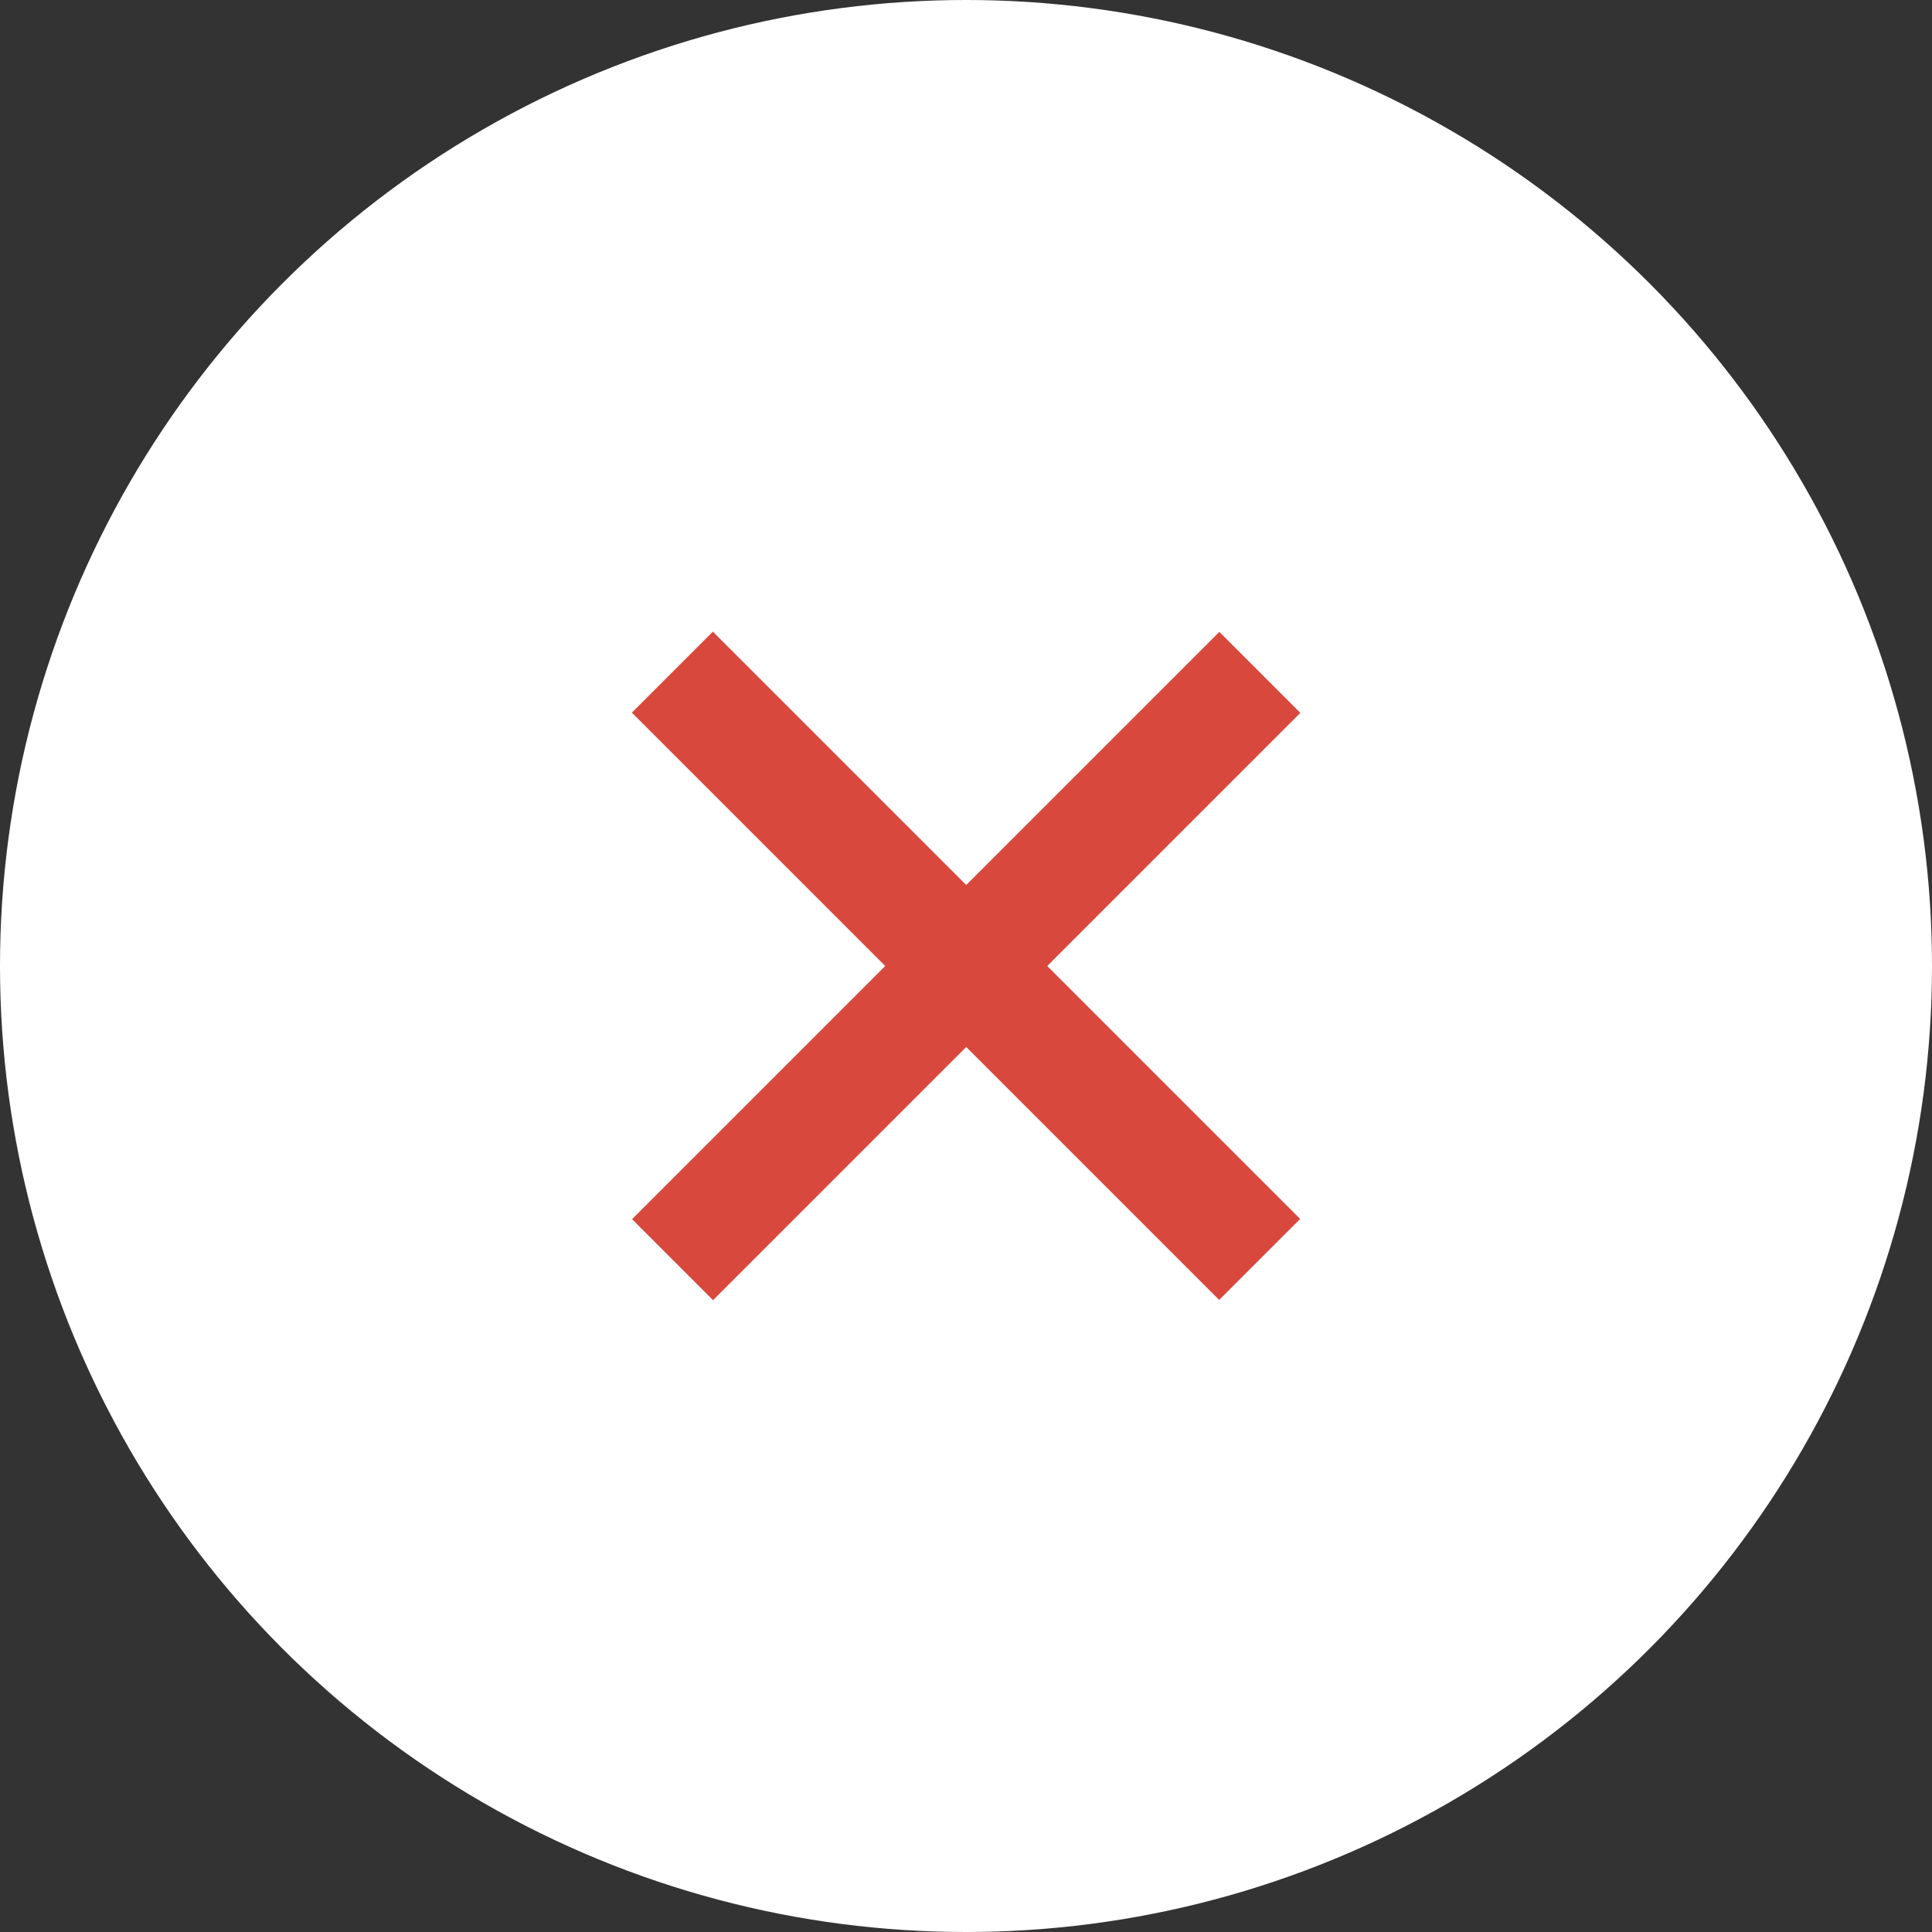 <?xml version="1.0" encoding="utf-8"?>
<!-- Generator: Adobe Illustrator 16.0.0, SVG Export Plug-In . SVG Version: 6.00 Build 0)  -->
<!DOCTYPE svg PUBLIC "-//W3C//DTD SVG 1.1//EN" "http://www.w3.org/Graphics/SVG/1.1/DTD/svg11.dtd">
<svg version="1.1" id="Layer_1" xmlns="http://www.w3.org/2000/svg" xmlns:xlink="http://www.w3.org/1999/xlink" x="0px" y="0px"
	 width="41.656px" height="41.656px" viewBox="0 0 41.656 41.656" enable-background="new 0 0 41.656 41.656" xml:space="preserve">
<rect x="0" y="0" width="41.656" height="41.656" fill="#333333" stroke="none"/>
<g>
	<circle fill="#FFFFFF" cx="20.828" cy="20.828" r="20.828"/>
	<g>
		
			<rect x="11.874" y="19.593" transform="matrix(0.707 0.707 -0.707 0.707 20.828 -8.628)" fill="#D8483D" width="17.91" height="2.47"/>
		
			<rect x="11.874" y="19.593" transform="matrix(-0.707 0.707 -0.707 -0.707 50.284 20.828)" fill="#D8483D" width="17.91" height="2.47"/>
	</g>
</g>
</svg>

